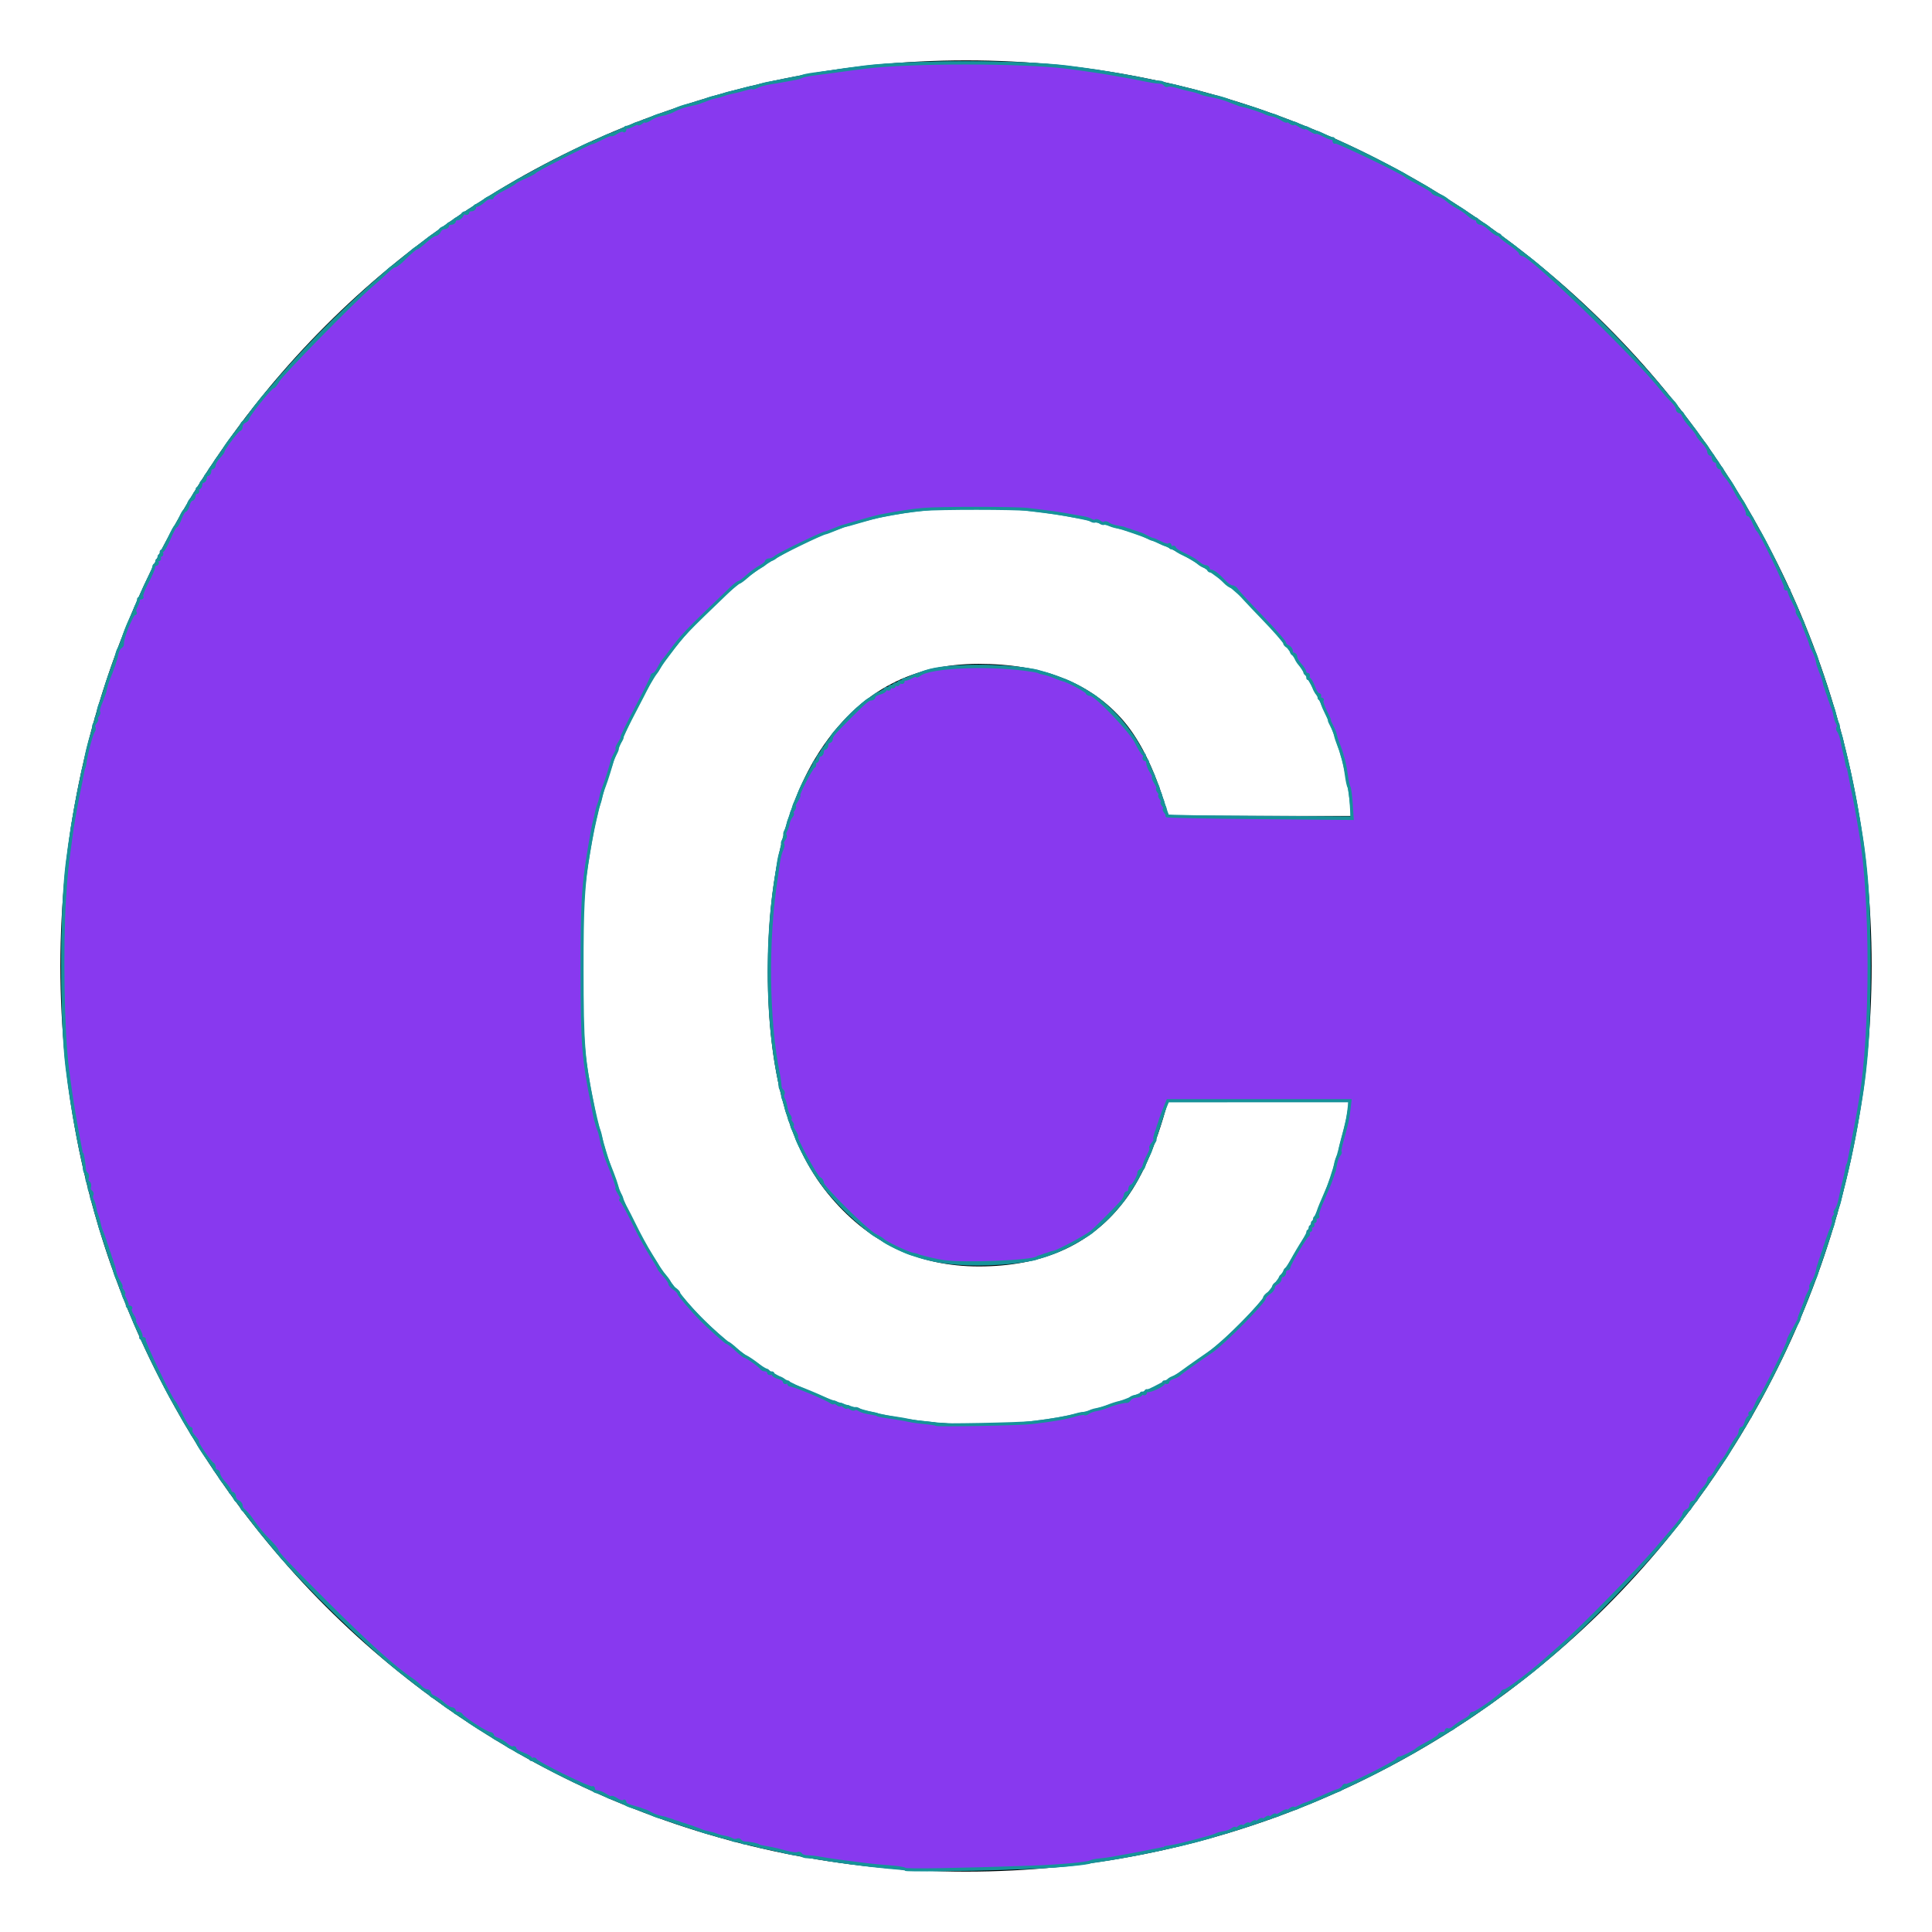 <?xml version="1.0" encoding="UTF-8" standalone="no"?>
<!-- Uploaded to: SVG Repo, www.svgrepo.com, Generator: SVG Repo Mixer Tools -->

<svg
   width="800px"
   height="800px"
   viewBox="0 0 64 64"
   aria-hidden="true"
   role="img"
   class="iconify iconify--emojione-monotone"
   preserveAspectRatio="xMidYMid meet"
   version="1.1"
   id="svg1"
   sodipodi:docname="letter-c-svgrepo-com.svg"
   inkscape:version="1.3 (0e150ed6c4, 2023-07-21)"
   xmlns:inkscape="http://www.inkscape.org/namespaces/inkscape"
   xmlns:sodipodi="http://sodipodi.sourceforge.net/DTD/sodipodi-0.dtd"
   xmlns="http://www.w3.org/2000/svg"
   xmlns:svg="http://www.w3.org/2000/svg">
  <defs
     id="defs1" />
  <sodipodi:namedview
     id="namedview1"
     pagecolor="#505050"
     bordercolor="#eeeeee"
     borderopacity="1"
     inkscape:showpageshadow="0"
     inkscape:pageopacity="0"
     inkscape:pagecheckerboard="0"
     inkscape:deskcolor="#505050"
     inkscape:zoom="0.538125"
     inkscape:cx="402.32288"
     inkscape:cy="368.8734"
     inkscape:window-width="1920"
     inkscape:window-height="1057"
     inkscape:window-x="-8"
     inkscape:window-y="-8"
     inkscape:window-maximized="1"
     inkscape:current-layer="svg1" />
  <path
     d="M32 2C15.432 2 2 15.432 2 32s13.432 30 30 30s30-13.432 30-30S48.568 2 32 2m-4.592 37.521c1.316 1.621 2.988 2.431 5.018 2.431c2.078 0 3.664-.695 4.756-2.086c.604-.748 1.104-1.87 1.502-3.366h6.023c-.52 3.163-1.848 5.735-3.982 7.717c-2.137 1.981-4.871 2.972-8.209 2.972c-4.129 0-7.375-1.338-9.736-4.016c-2.363-2.689-3.545-6.378-3.545-11.063c0-5.066 1.344-8.971 4.031-11.713c2.338-2.389 5.311-3.583 8.92-3.583c4.83 0 8.361 1.601 10.594 4.804c1.234 1.798 1.896 3.602 1.986 5.413h-6.063c-.387-1.392-.881-2.44-1.484-3.149c-1.08-1.26-2.682-1.891-4.803-1.891c-2.16 0-3.863.89-5.111 2.668c-1.246 1.778-1.869 4.295-1.869 7.549c0 3.254.658 5.691 1.972 7.313"
     fill="#000000"
     id="path1" />
  <path
     style="fill:#179299;fill-rule:evenodd;stroke:#179299;stroke-width:1.256"
     d="M 375.377,773.868 C 296.084,767.557 225.721,740.087 165.854,692.07 150.386,679.664 127.85,657.807 115.233,642.973 66.395,585.556 37.148,518.324 27.724,441.812 c -2.342,-19.014 -2.342,-64.609 0,-83.624 10.863,-88.197 48.218,-164.463 110.39,-225.379 28.188,-27.619 55.671,-47.613 89.388,-65.031 41.879,-21.635 82.689,-34.142 130.685,-40.054 19.014,-2.342 64.609,-2.342 83.624,0 69.228,8.526 130.149,32.942 184.437,73.918 26.471,19.98 54.967,48.901 75.348,76.472 33.071,44.738 56.64,99.159 66.717,154.058 4.589,24.997 5.621,37.457 5.621,67.828 0,30.371 -1.033,42.831 -5.621,67.828 -11.064,60.272 -37.701,118.395 -76.222,166.318 -12.467,15.51 -34.33,38.041 -49.119,50.62 -57.141,48.603 -124.971,78.201 -200.232,87.372 -11.993,1.461 -56.402,2.601 -67.364,1.729 z M 423.229,589.491 c 20.502,-1.878 39.183,-6.949 55.122,-14.962 31.982,-16.08 57.868,-46.002 71.601,-82.764 3.437,-9.202 8.933,-30.058 8.933,-33.902 v -2.114 l -37.863,0.014 -37.863,0.014 -3.203,10.277 c -7.643,24.527 -19.261,40.241 -36.312,49.115 -10.978,5.714 -18.83,7.598 -33.98,8.153 -25.216,0.924 -41.401,-4.928 -58.319,-21.086 -11.921,-11.385 -19.302,-23.316 -24.763,-40.027 -11.636,-35.607 -10.609,-94.34 2.246,-128.494 6.237,-16.569 17.528,-33.353 28.212,-41.934 6.486,-5.21 19.908,-11.993 28.093,-14.198 9.249,-2.491 34.958,-2.183 45.064,0.54 25.762,6.943 40.614,22.198 50.63,52.005 l 2.715,8.081 38.136,0.243 38.136,0.243 v -3.141 c 0,-1.727 -0.624,-6.716 -1.386,-11.087 -6.502,-37.288 -32.407,-74.21 -65.758,-93.725 -31.96,-18.701 -84.313,-25.927 -126.351,-17.439 -28.651,5.785 -53.326,19.147 -74.549,40.37 -13.006,13.006 -21.004,24.252 -29.725,41.796 -10.258,20.635 -15.984,39.937 -19.71,66.434 -2.339,16.634 -2.333,62.672 0.009,78.513 7.503,50.735 26.492,88.523 57.614,114.651 31.519,26.461 75.651,38.784 123.271,34.422 z"
     id="path2"
     transform="scale(0.08)" />
  <path
     style="fill:#8839ef;fill-rule:evenodd;stroke:#179299;stroke-width:1.256;fill-opacity:1;stroke-opacity:1"
     d="m 374.789,774.038 c -0.324,-0.337 -3.042,-0.787 -6.039,-1 -2.998,-0.213 -7.332,-0.618 -9.632,-0.9 -10.314,-1.262 -15.699,-2.013 -19.977,-2.783 -1.533,-0.276 -3.708,-0.504 -4.832,-0.506 -1.124,-0.002 -2.303,-0.423 -2.619,-0.934 -0.316,-0.512 -0.954,-0.695 -1.418,-0.409 -0.464,0.287 -2.63,0.019 -4.814,-0.595 -2.184,-0.614 -4.807,-1.26 -5.829,-1.435 -4.144,-0.712 -5.575,-1.02 -5.575,-1.201 0,-0.346 -3.691,-1.111 -5.324,-1.103 -0.884,0.004 -1.854,-0.391 -2.155,-0.877 -0.301,-0.487 -0.936,-0.645 -1.412,-0.351 -0.476,0.294 -1.388,0.208 -2.026,-0.19 -0.639,-0.399 -1.998,-0.846 -3.02,-0.995 -1.022,-0.148 -2.485,-0.537 -3.252,-0.863 -0.767,-0.326 -2.23,-0.744 -3.252,-0.929 -1.022,-0.185 -2.485,-0.608 -3.252,-0.942 -0.767,-0.333 -1.707,-0.694 -2.091,-0.802 -0.383,-0.108 -0.906,-0.301 -1.161,-0.429 -0.256,-0.128 -0.883,-0.337 -1.394,-0.465 -0.511,-0.128 -1.138,-0.337 -1.394,-0.465 -0.256,-0.128 -0.883,-0.337 -1.394,-0.465 -0.511,-0.128 -1.138,-0.337 -1.394,-0.465 -0.256,-0.128 -0.883,-0.337 -1.394,-0.465 -0.511,-0.128 -1.138,-0.337 -1.394,-0.465 -0.256,-0.128 -0.883,-0.337 -1.394,-0.465 -0.511,-0.128 -1.034,-0.316 -1.161,-0.417 -0.128,-0.102 -1.205,-0.365 -2.393,-0.586 -1.188,-0.22 -3.07,-0.906 -4.181,-1.524 -1.111,-0.618 -2.334,-1.191 -2.717,-1.273 -0.383,-0.082 -0.906,-0.254 -1.161,-0.381 -0.256,-0.128 -0.778,-0.319 -1.161,-0.424 -4.783,-1.317 -5.807,-1.779 -5.807,-2.619 0,-0.541 -0.28,-0.703 -0.623,-0.361 -0.342,0.342 -1.597,-0.016 -2.787,-0.796 -1.191,-0.78 -2.165,-1.152 -2.165,-0.826 0,0.326 -1.031,-0.082 -2.29,-0.908 -1.26,-0.825 -2.932,-1.501 -3.717,-1.501 -0.785,0 -1.426,-0.488 -1.426,-1.084 0,-0.596 -0.247,-0.837 -0.55,-0.534 -0.652,0.652 -23.003,-10.313 -23.455,-11.508 -0.171,-0.452 -0.694,-0.586 -1.161,-0.297 -0.467,0.289 -0.85,0.166 -0.85,-0.272 0,-0.439 -1.463,-1.327 -3.252,-1.973 -1.789,-0.647 -3.252,-1.592 -3.252,-2.1 0,-0.508 -0.355,-0.705 -0.788,-0.437 -0.434,0.268 -1.616,-0.283 -2.627,-1.225 -1.011,-0.942 -2.747,-2.001 -3.857,-2.353 -1.111,-0.352 -2.019,-1.031 -2.019,-1.507 0,-0.477 -0.528,-0.867 -1.174,-0.867 -1.336,0 -11.207,-6.416 -11.679,-7.591 -0.17,-0.424 -0.902,-0.771 -1.626,-0.771 -0.724,0 -1.316,-0.418 -1.316,-0.929 0,-0.511 -0.527,-0.929 -1.171,-0.929 -0.644,0 -2.212,-0.962 -3.484,-2.138 -1.272,-1.176 -3.045,-2.417 -3.939,-2.758 -0.894,-0.341 -1.626,-1.051 -1.626,-1.578 0,-0.527 -0.534,-0.958 -1.187,-0.958 -0.653,0 -1.842,-0.732 -2.643,-1.626 -0.801,-0.894 -2.41,-2.253 -3.578,-3.02 -6.863,-4.508 -18.459,-14.958 -35.68,-32.155 -15.221,-15.2 -20.095,-20.358 -20.095,-21.267 0,-0.359 -1.15,-1.831 -2.555,-3.272 -3.714,-3.808 -5.236,-5.63 -7.748,-9.276 -1.232,-1.789 -2.763,-3.586 -3.402,-3.995 -0.639,-0.409 -1.161,-1.305 -1.161,-1.991 0,-0.686 -0.627,-1.489 -1.394,-1.783 -0.767,-0.294 -1.394,-1.175 -1.394,-1.958 0,-0.783 -0.418,-1.423 -0.929,-1.423 -0.511,0 -0.929,-0.397 -0.929,-0.881 0,-0.485 -1.045,-2.009 -2.323,-3.388 -1.278,-1.379 -2.323,-3.073 -2.323,-3.764 0,-0.692 -0.418,-1.258 -0.929,-1.258 -0.511,0 -0.929,-0.592 -0.929,-1.316 0,-0.724 -0.338,-1.456 -0.751,-1.626 -0.986,-0.407 -6.935,-9.137 -6.226,-9.137 0.3,0 -0.293,-0.9 -1.317,-1.999 -1.024,-1.099 -1.643,-2.354 -1.375,-2.787 0.268,-0.434 0.075,-0.788 -0.428,-0.788 -0.504,0 -2.077,-2.404 -3.495,-5.343 -1.419,-2.938 -2.859,-5.552 -3.201,-5.807 -1.209,-0.905 -12.756,-24.961 -12.232,-25.485 0.292,-0.292 -0.026,-0.532 -0.707,-0.532 -0.681,0 -0.966,-0.273 -0.632,-0.607 0.334,-0.334 -0.258,-2.006 -1.315,-3.717 -1.057,-1.71 -1.669,-3.109 -1.36,-3.109 0.309,0 -0.076,-0.974 -0.857,-2.165 -0.78,-1.191 -1.138,-2.445 -0.796,-2.787 0.342,-0.342 0.135,-0.623 -0.461,-0.623 -0.596,0 -0.995,-0.314 -0.887,-0.697 0.109,-0.383 -0.324,-1.638 -0.962,-2.787 -0.638,-1.15 -0.884,-2.091 -0.548,-2.091 0.336,0 0.091,-0.627 -0.546,-1.394 -0.636,-0.767 -0.887,-1.394 -0.557,-1.394 0.33,0 -0.026,-0.955 -0.791,-2.122 -0.765,-1.167 -1.579,-3.153 -1.811,-4.413 -0.231,-1.26 -0.504,-2.396 -0.606,-2.524 -0.102,-0.128 -0.29,-0.65 -0.417,-1.161 -0.128,-0.511 -0.337,-1.138 -0.465,-1.394 -0.128,-0.256 -0.337,-0.883 -0.465,-1.394 -0.128,-0.511 -0.337,-1.138 -0.465,-1.394 -0.128,-0.256 -0.337,-0.883 -0.465,-1.394 -0.128,-0.511 -0.337,-1.138 -0.465,-1.394 -0.128,-0.256 -0.337,-0.883 -0.465,-1.394 -0.128,-0.511 -0.337,-1.138 -0.465,-1.394 -0.128,-0.256 -0.321,-0.778 -0.429,-1.161 -0.108,-0.383 -0.469,-1.324 -0.802,-2.091 -0.333,-0.767 -0.757,-2.23 -0.942,-3.252 -0.185,-1.022 -0.603,-2.485 -0.929,-3.252 -0.326,-0.767 -0.715,-2.23 -0.863,-3.252 -0.148,-1.022 -0.596,-2.381 -0.995,-3.02 -0.399,-0.639 -0.484,-1.551 -0.19,-2.026 0.294,-0.476 0.081,-1.145 -0.473,-1.488 -0.554,-0.343 -0.788,-1.194 -0.52,-1.893 0.268,-0.698 0.059,-1.535 -0.465,-1.858 -0.524,-0.324 -0.733,-1.16 -0.465,-1.858 0.268,-0.698 0.114,-1.501 -0.342,-1.783 -0.456,-0.282 -0.847,-1.236 -0.868,-2.12 -0.046,-1.921 -0.773,-6.253 -1.05,-6.253 -0.108,0 -0.343,-0.836 -0.524,-1.858 -0.18,-1.022 -0.576,-3.113 -0.88,-4.646 -0.304,-1.533 -0.729,-3.833 -0.944,-5.11 -0.215,-1.278 -0.611,-3.577 -0.879,-5.11 -0.892,-5.094 -1.886,-11.932 -2.77,-19.048 -1.861,-14.985 -2.429,-49.885 -1.134,-69.686 0.677,-10.35 0.962,-13.303 1.997,-20.674 0.269,-1.917 0.669,-4.844 0.889,-6.504 0.22,-1.66 0.668,-4.482 0.996,-6.271 0.328,-1.789 0.785,-4.297 1.017,-5.575 0.44,-2.43 1.021,-5.378 1.83,-9.292 0.264,-1.278 0.628,-3.159 0.808,-4.181 0.18,-1.022 0.416,-1.858 0.524,-1.858 0.108,0 0.298,-0.836 0.422,-1.858 0.448,-3.68 2.666,-12.1 3.449,-13.094 0.44,-0.558 0.534,-1.28 0.21,-1.604 -0.324,-0.324 -0.06,-1.226 0.586,-2.005 0.646,-0.779 0.864,-1.416 0.483,-1.416 -0.381,0 -0.226,-0.561 0.343,-1.247 0.569,-0.686 0.818,-1.464 0.552,-1.729 -0.265,-0.265 0.017,-1.69 0.627,-3.167 0.61,-1.476 1.197,-2.998 1.304,-3.381 0.107,-0.383 0.277,-0.801 0.379,-0.929 0.102,-0.128 0.352,-1.116 0.556,-2.196 0.204,-1.08 0.869,-3.171 1.479,-4.646 0.61,-1.475 1.196,-2.995 1.303,-3.379 0.107,-0.383 0.299,-0.906 0.426,-1.161 0.128,-0.256 0.337,-0.883 0.465,-1.394 0.128,-0.511 0.316,-1.034 0.417,-1.161 0.102,-0.128 0.374,-1.259 0.604,-2.515 0.23,-1.255 0.862,-2.557 1.404,-2.891 0.542,-0.335 0.949,-0.876 0.906,-1.202 -0.044,-0.326 -0.027,-0.802 0.037,-1.058 0.064,-0.256 0.18,-0.778 0.258,-1.161 0.621,-3.041 3.889,-10.453 4.61,-10.453 0.495,0 0.636,-0.264 0.314,-0.587 -0.323,-0.323 -0.095,-1.473 0.507,-2.555 0.602,-1.083 1.005,-2.282 0.896,-2.665 -0.109,-0.383 0.29,-0.697 0.887,-0.697 0.596,0 0.82,-0.264 0.498,-0.586 -0.322,-0.322 0.652,-2.936 2.166,-5.807 1.514,-2.872 2.753,-5.744 2.754,-6.382 0.001,-0.639 0.445,-1.161 0.986,-1.161 0.541,0 0.726,-0.418 0.41,-0.929 -0.316,-0.511 -0.107,-0.929 0.465,-0.929 0.571,0 0.78,-0.418 0.465,-0.929 -0.316,-0.511 -0.107,-0.929 0.465,-0.929 0.571,0 0.78,-0.418 0.465,-0.929 -0.316,-0.511 -0.208,-0.929 0.239,-0.929 0.447,0 1.766,-2.3 2.931,-5.11 1.165,-2.811 2.412,-5.11 2.772,-5.11 0.36,0 1.183,-1.463 1.83,-3.252 0.647,-1.789 1.522,-3.252 1.944,-3.252 0.423,0 1.031,-1.045 1.351,-2.323 0.321,-1.278 0.993,-2.323 1.494,-2.323 0.501,0 0.911,-0.627 0.911,-1.394 0,-0.767 0.443,-1.394 0.984,-1.394 0.541,0 0.726,-0.418 0.41,-0.929 -0.316,-0.511 -0.131,-0.929 0.41,-0.929 0.541,0 0.984,-0.627 0.984,-1.394 0,-0.767 0.418,-1.394 0.929,-1.394 0.511,0 0.929,-0.627 0.929,-1.394 0,-0.767 0.418,-1.394 0.929,-1.394 0.511,0 0.929,-0.627 0.929,-1.394 0,-0.767 0.418,-1.394 0.929,-1.394 0.511,0 0.929,-0.548 0.929,-1.219 0,-0.67 0.836,-2.116 1.858,-3.213 1.022,-1.097 1.858,-2.209 1.858,-2.471 0,-0.965 5.958,-8.893 6.683,-8.893 0.413,0 0.75,-0.64 0.75,-1.423 0,-0.783 0.627,-1.664 1.394,-1.958 0.767,-0.294 1.394,-0.924 1.394,-1.399 0,-1.162 9.428,-12.875 10.364,-12.875 0.406,0 1.335,-1.154 2.065,-2.565 1.367,-2.643 31.404,-33.268 38.736,-39.494 2.266,-1.924 5.181,-4.538 6.478,-5.807 1.297,-1.27 2.712,-2.308 3.145,-2.308 0.433,0 1.753,-0.941 2.933,-2.091 4.14,-4.035 5.662,-5.343 6.219,-5.343 0.309,0 1.935,-1.254 3.613,-2.787 1.679,-1.533 3.541,-2.787 4.139,-2.787 0.598,0 1.328,-0.627 1.622,-1.394 0.294,-0.767 1.175,-1.394 1.958,-1.394 0.783,0 1.423,-0.418 1.423,-0.929 0,-0.511 0.627,-0.929 1.394,-0.929 0.767,0 1.394,-0.418 1.394,-0.929 0,-0.511 0.582,-0.929 1.294,-0.929 0.712,0 1.545,-0.654 1.852,-1.453 0.307,-0.799 0.978,-1.192 1.493,-0.874 0.515,0.318 0.936,0.136 0.936,-0.406 0,-0.541 0.627,-0.984 1.394,-0.984 0.767,0 1.394,-0.418 1.394,-0.929 0,-0.511 0.436,-0.929 0.968,-0.929 0.532,0 1.85,-0.822 2.928,-1.826 1.078,-1.004 2.315,-1.607 2.749,-1.339 0.434,0.268 0.788,0.103 0.788,-0.368 0,-0.47 1.986,-1.854 4.413,-3.075 2.427,-1.221 4.637,-2.517 4.911,-2.881 0.273,-0.363 2.155,-1.351 4.181,-2.195 2.026,-0.844 3.893,-1.854 4.149,-2.244 0.472,-0.722 23.028,-12.219 23.458,-11.958 0.129,0.079 2.012,-0.763 4.184,-1.871 2.172,-1.108 3.949,-1.787 3.949,-1.51 0,0.278 0.974,-0.133 2.165,-0.914 1.191,-0.78 2.445,-1.138 2.787,-0.796 0.342,0.342 0.623,0.135 0.623,-0.461 0,-0.596 0.314,-0.995 0.697,-0.887 0.383,0.109 1.638,-0.324 2.787,-0.962 1.15,-0.638 2.091,-0.884 2.091,-0.548 0,0.336 0.627,0.091 1.394,-0.546 0.767,-0.636 1.394,-0.887 1.394,-0.557 0,0.33 0.955,-0.026 2.122,-0.791 1.167,-0.765 3.153,-1.579 4.413,-1.811 1.26,-0.231 2.396,-0.504 2.524,-0.606 0.128,-0.102 0.546,-0.252 0.929,-0.334 0.383,-0.082 1.533,-0.607 2.555,-1.168 1.022,-0.56 3.322,-1.358 5.11,-1.773 4.584,-1.063 4.595,-1.066 5.11,-1.324 0.256,-0.128 0.778,-0.321 1.161,-0.429 0.383,-0.108 1.324,-0.469 2.091,-0.802 0.767,-0.333 2.23,-0.757 3.252,-0.942 1.022,-0.185 2.485,-0.596 3.252,-0.913 0.767,-0.318 2.439,-0.774 3.717,-1.015 1.278,-0.241 3.682,-0.851 5.343,-1.356 1.661,-0.505 3.02,-0.724 3.02,-0.486 0,0.238 0.791,0.009 1.757,-0.508 0.967,-0.517 3.371,-1.184 5.343,-1.483 1.972,-0.298 4.525,-0.736 5.673,-0.973 1.148,-0.237 3.111,-0.591 4.36,-0.785 1.25,-0.195 2.659,-0.593 3.131,-0.885 0.472,-0.292 2.9,-0.787 5.396,-1.1 2.495,-0.313 5.792,-0.747 7.325,-0.964 3.922,-0.555 9.652,-1.317 13.473,-1.793 18.853,-2.344 64.77,-2.344 83.624,0 6.394,0.795 14.81,2.045 19.048,2.828 1.533,0.283 3.833,0.686 5.11,0.895 1.278,0.209 3.368,0.591 4.646,0.85 6.639,1.343 8.029,1.577 9.506,1.595 0.884,0.011 1.854,0.418 2.155,0.905 0.301,0.487 0.877,0.681 1.28,0.432 0.403,-0.249 2.151,-0.023 3.885,0.503 1.734,0.526 4.197,1.153 5.475,1.394 1.278,0.241 2.95,0.703 3.717,1.027 1.707,0.722 1.528,0.675 5.906,1.55 1.971,0.394 4.689,1.176 6.039,1.739 1.351,0.563 2.77,1.11 3.153,1.217 0.383,0.107 0.801,0.278 0.929,0.381 0.128,0.103 0.939,0.324 1.803,0.49 2.192,0.423 8.459,2.474 9.579,3.134 0.511,0.301 1.751,0.676 2.756,0.832 1.005,0.156 2.782,0.91 3.949,1.674 1.167,0.765 2.122,1.12 2.122,0.791 0,-0.33 0.627,-0.079 1.394,0.557 0.767,0.636 1.394,0.848 1.394,0.471 0,-0.377 1.045,-3.03e-4 2.323,0.837 1.278,0.837 2.323,1.255 2.323,0.929 0,-0.326 1.045,0.092 2.323,0.929 1.278,0.837 2.323,1.293 2.323,1.012 0,-0.28 1.359,0.214 3.02,1.099 1.661,0.885 3.333,1.523 3.717,1.418 0.383,-0.105 0.697,0.297 0.697,0.893 0,0.596 0.231,0.853 0.513,0.571 0.484,-0.484 28.231,12.852 29.22,14.045 0.256,0.308 2.869,1.8 5.807,3.315 2.938,1.515 5.343,3.038 5.343,3.384 0,0.346 0.949,0.867 2.109,1.158 1.16,0.291 2.937,1.277 3.949,2.191 1.012,0.914 2.983,2.251 4.379,2.972 1.397,0.721 3.365,2.079 4.375,3.02 1.009,0.94 2.271,1.71 2.803,1.71 0.532,0 0.968,0.418 0.968,0.929 0,0.511 0.566,0.929 1.258,0.929 0.692,0 2.386,1.045 3.764,2.323 1.379,1.278 2.868,2.323 3.31,2.323 0.442,0 0.943,0.314 1.114,0.697 0.17,0.383 2.087,1.904 4.259,3.378 2.172,1.475 3.949,3.043 3.949,3.484 0,0.442 0.471,0.803 1.048,0.803 3.333,0 46.678,41.938 57.489,55.622 1.278,1.617 3.264,3.846 4.413,4.953 1.15,1.107 2.091,2.565 2.091,3.239 0,0.674 0.431,1.226 0.958,1.226 0.527,0 1.227,0.7 1.555,1.555 0.328,0.855 1.256,2.289 2.061,3.185 2.515,2.8 3.788,4.455 3.788,4.929 0,0.251 1.045,1.584 2.323,2.962 1.278,1.379 2.323,3.073 2.323,3.764 0,0.692 0.418,1.258 0.929,1.258 0.511,0 0.929,0.627 0.929,1.394 0,0.767 0.418,1.394 0.929,1.394 0.511,0 0.929,0.627 0.929,1.394 0,0.767 0.418,1.394 0.929,1.394 0.511,0 0.929,0.436 0.929,0.968 0,0.532 0.781,1.806 1.735,2.83 0.954,1.024 2.522,3.411 3.484,5.304 0.962,1.893 2,3.65 2.307,3.906 0.97,0.808 3.097,5.081 2.892,5.807 -0.109,0.383 0.17,0.697 0.619,0.697 0.449,0 1.366,1.359 2.038,3.02 0.672,1.661 1.507,3.229 1.856,3.484 1.271,0.93 11.904,23.029 11.348,23.585 -0.315,0.315 -0.085,0.573 0.511,0.573 0.596,0 1,0.314 0.896,0.697 -0.103,0.383 0.741,2.474 1.877,4.646 1.136,2.172 1.838,3.949 1.56,3.949 -0.278,0 0.112,0.941 0.865,2.091 0.753,1.15 1.408,2.397 1.456,2.771 0.047,0.374 0.746,2.256 1.552,4.181 0.807,1.926 1.54,3.919 1.63,4.43 0.09,0.511 0.664,1.838 1.276,2.95 0.612,1.111 1.292,2.993 1.512,4.181 0.22,1.188 0.484,2.265 0.586,2.393 0.102,0.128 0.274,0.546 0.382,0.929 0.108,0.383 0.506,1.396 0.885,2.25 0.379,0.854 0.833,2.318 1.01,3.252 0.177,0.934 0.406,1.803 0.509,1.931 0.103,0.128 0.292,0.65 0.42,1.161 0.128,0.511 0.337,1.138 0.465,1.394 0.128,0.256 0.337,0.883 0.465,1.394 0.128,0.511 0.337,1.138 0.465,1.394 0.128,0.256 0.321,0.778 0.429,1.161 0.108,0.383 0.469,1.324 0.802,2.091 0.333,0.767 0.727,2.23 0.876,3.252 0.148,1.022 0.613,2.409 1.033,3.082 0.42,0.673 0.516,1.471 0.213,1.773 -0.302,0.302 -0.174,1.006 0.284,1.564 0.459,0.558 1.057,2.269 1.331,3.802 0.273,1.533 0.768,3.833 1.1,5.11 0.332,1.278 0.74,3.159 0.907,4.181 0.167,1.022 0.392,1.858 0.5,1.858 0.108,0 0.343,0.836 0.524,1.858 0.18,1.022 0.544,2.904 0.808,4.181 1.359,6.57 2.37,11.844 2.938,15.331 0.25,1.533 0.67,4.042 0.935,5.575 4.751,27.549 4.751,83.02 0,110.569 -0.264,1.533 -0.685,4.042 -0.935,5.575 -0.25,1.533 -0.673,3.833 -0.94,5.11 -0.267,1.278 -0.718,3.577 -1.002,5.11 -0.284,1.533 -0.732,3.833 -0.996,5.11 -0.264,1.278 -0.628,3.159 -0.808,4.181 -0.18,1.022 -0.416,1.858 -0.524,1.858 -0.108,0 -0.333,0.836 -0.5,1.858 -0.167,1.022 -0.55,2.799 -0.852,3.949 -0.536,2.047 -0.845,3.42 -2.033,9.059 -0.323,1.533 -1.009,3.31 -1.523,3.949 -0.515,0.639 -0.624,1.161 -0.244,1.161 0.381,0 0.226,0.561 -0.343,1.247 -0.569,0.686 -0.818,1.464 -0.552,1.729 0.265,0.265 -0.017,1.69 -0.627,3.167 -0.61,1.476 -1.197,2.998 -1.304,3.381 -0.107,0.383 -0.299,0.906 -0.426,1.161 -0.128,0.256 -0.337,0.883 -0.465,1.394 -0.128,0.511 -0.337,1.138 -0.465,1.394 -0.128,0.256 -0.337,0.883 -0.465,1.394 -0.128,0.511 -0.337,1.138 -0.465,1.394 -0.128,0.256 -0.337,0.883 -0.465,1.394 -0.128,0.511 -0.337,1.138 -0.465,1.394 -0.128,0.256 -0.337,0.883 -0.465,1.394 -0.128,0.511 -0.316,1.034 -0.417,1.161 -0.102,0.128 -0.374,1.264 -0.606,2.524 -0.231,1.26 -1.046,3.246 -1.811,4.413 -0.765,1.167 -1.157,2.122 -0.872,2.122 0.285,0 10e-4,0.941 -0.631,2.091 -0.632,1.15 -1.223,2.509 -1.313,3.02 -0.09,0.511 -0.824,2.505 -1.63,4.43 -0.807,1.926 -1.384,3.598 -1.282,3.717 0.101,0.118 -0.98,2.201 -2.402,4.629 -1.423,2.427 -2.357,4.413 -2.076,4.413 0.598,0 -10.579,22.542 -11.518,23.229 -0.349,0.256 -1.185,1.823 -1.856,3.484 -0.672,1.661 -1.613,3.02 -2.093,3.02 -0.479,0 -0.613,0.418 -0.297,0.929 0.316,0.511 0.177,0.929 -0.309,0.929 -0.486,0 -1.146,1.045 -1.466,2.323 -0.321,1.278 -0.993,2.323 -1.494,2.323 -0.501,0 -0.911,0.597 -0.911,1.327 0,0.73 -0.523,1.886 -1.161,2.569 -0.639,0.683 -1.949,2.784 -2.911,4.669 -0.962,1.885 -2.425,4.178 -3.252,5.096 -0.827,0.918 -2.096,2.819 -2.821,4.224 -0.725,1.405 -1.666,2.555 -2.091,2.555 -0.425,0 -0.772,0.527 -0.772,1.171 0,0.644 -0.962,2.212 -2.138,3.484 -1.176,1.272 -2.417,3.045 -2.758,3.939 -0.341,0.894 -1.051,1.626 -1.578,1.626 -0.527,0 -0.958,0.64 -0.958,1.423 0,0.783 -0.627,1.664 -1.394,1.958 -0.767,0.294 -1.4,1.013 -1.407,1.597 -0.007,0.584 -1.647,2.944 -3.644,5.243 -1.997,2.3 -4.814,5.589 -6.259,7.31 -8.397,9.999 -32.605,34.752 -41.717,42.657 -2.519,2.186 -5.417,4.734 -6.439,5.664 -4.7,4.274 -15.178,12.198 -16.131,12.198 -0.582,0 -1.059,0.336 -1.059,0.746 0,0.937 -10.713,8.545 -12.034,8.545 -0.536,0 -0.975,0.347 -0.975,0.772 0,0.425 -1.15,1.365 -2.555,2.091 -1.405,0.725 -3.35,2.036 -4.322,2.912 -0.972,0.877 -2.122,1.375 -2.555,1.107 -0.434,-0.268 -0.788,-0.044 -0.788,0.497 0,0.541 -0.627,0.984 -1.394,0.984 -0.767,0 -1.394,0.322 -1.394,0.716 0,0.394 -1.986,1.753 -4.413,3.02 -2.427,1.267 -4.623,2.559 -4.878,2.871 -0.664,0.811 -6.368,3.671 -7.087,3.553 -0.331,-0.054 -0.859,0.304 -1.171,0.795 -0.803,1.263 -21.471,11.511 -21.489,10.655 -0.008,-0.388 -0.363,-0.154 -0.79,0.519 -0.427,0.673 -1.361,1.342 -2.076,1.488 -0.715,0.146 -3.809,1.419 -6.876,2.83 -3.066,1.411 -5.993,2.643 -6.504,2.738 -0.511,0.095 -1.87,0.69 -3.02,1.322 -1.15,0.632 -2.091,0.874 -2.091,0.538 0,-0.336 -0.627,-0.09 -1.394,0.546 -0.767,0.636 -1.394,0.887 -1.394,0.557 0,-0.33 -1.045,0.085 -2.323,0.922 -1.278,0.837 -2.323,1.214 -2.323,0.837 0,-0.377 -0.627,-0.165 -1.394,0.471 -0.767,0.636 -1.394,0.845 -1.394,0.465 0,-0.381 -0.627,-0.172 -1.394,0.465 -0.767,0.636 -1.394,0.845 -1.394,0.465 0,-0.381 -0.627,-0.172 -1.394,0.465 -0.767,0.636 -1.394,0.845 -1.394,0.465 0,-0.381 -0.627,-0.172 -1.394,0.465 -0.767,0.636 -1.394,0.845 -1.394,0.465 0,-0.381 -0.627,-0.172 -1.394,0.465 -0.767,0.636 -1.394,0.845 -1.394,0.465 0,-0.381 -0.627,-0.172 -1.394,0.465 -0.767,0.636 -1.394,0.845 -1.394,0.465 0,-0.381 -0.533,-0.25 -1.185,0.291 -0.652,0.541 -2.219,1.125 -3.484,1.299 -1.265,0.174 -2.73,0.586 -3.255,0.917 -1.127,0.709 -15.661,4.488 -19.021,4.947 -1.278,0.174 -2.323,0.399 -2.323,0.499 0,0.1 -0.836,0.33 -1.858,0.51 -1.022,0.18 -2.904,0.544 -4.181,0.808 -3.473,0.719 -7.611,1.506 -10.221,1.946 -1.278,0.215 -3.577,0.636 -5.11,0.935 -1.533,0.299 -4.067,0.645 -5.631,0.769 -1.564,0.124 -3.266,0.486 -3.782,0.805 -1.123,0.694 -13.55,1.797 -24.502,2.175 -30.074,1.037 -51.655,1.401 -52.157,0.879 z m 52.621,-184.981 c 8.485,-0.998 14.232,-2.004 18.057,-3.16 1.755,-0.53 3.389,-0.766 3.631,-0.524 0.242,0.242 0.908,0.053 1.478,-0.421 0.571,-0.474 2.073,-1.032 3.338,-1.24 1.265,-0.208 3.507,-0.874 4.982,-1.479 1.475,-0.605 3.566,-1.266 4.646,-1.47 1.08,-0.204 2.068,-0.401 2.196,-0.439 0.128,-0.038 0.499,-0.033 0.825,0.01 0.326,0.044 0.886,-0.395 1.245,-0.976 0.359,-0.58 1.555,-1.123 2.659,-1.206 1.104,-0.083 2.007,-0.505 2.007,-0.937 0,-0.432 0.418,-0.528 0.929,-0.212 0.511,0.316 0.929,0.131 0.929,-0.41 0,-0.541 0.314,-0.885 0.697,-0.763 1.175,0.373 6.736,-2.249 6.736,-3.176 0,-0.479 0.418,-0.613 0.929,-0.297 0.511,0.316 0.929,0.16 0.929,-0.347 0,-0.507 0.941,-1.215 2.091,-1.574 1.15,-0.359 2.3,-0.941 2.555,-1.294 0.382,-0.528 5.47,-4.172 13.673,-9.793 4.698,-3.22 21.635,-20.326 21.635,-21.852 0,-0.493 0.836,-1.419 1.858,-2.057 1.022,-0.638 1.858,-1.7 1.858,-2.36 0,-0.66 0.627,-1.44 1.394,-1.734 0.767,-0.294 1.394,-1.117 1.394,-1.829 0,-0.712 0.418,-1.294 0.929,-1.294 0.511,0 0.929,-0.627 0.929,-1.394 0,-0.767 0.418,-1.394 0.929,-1.394 0.511,0 0.929,-0.388 0.929,-0.863 0,-1.148 6.741,-12.524 7.657,-12.922 0.395,-0.171 0.481,-0.694 0.192,-1.161 -0.289,-0.467 -0.058,-0.85 0.514,-0.85 0.571,0 0.78,-0.418 0.465,-0.929 -0.316,-0.511 -0.107,-0.929 0.465,-0.929 0.571,0 0.78,-0.418 0.465,-0.929 -0.316,-0.511 -0.107,-0.929 0.465,-0.929 0.571,0 0.78,-0.418 0.465,-0.929 -0.316,-0.511 -0.062,-0.929 0.565,-0.929 0.626,0 0.891,-0.247 0.589,-0.55 -0.302,-0.302 0.295,-2.498 1.328,-4.878 3.167,-7.3 3.859,-8.947 4.061,-9.671 0.107,-0.383 0.299,-0.906 0.426,-1.161 0.128,-0.256 0.337,-0.883 0.465,-1.394 0.128,-0.511 0.319,-1.034 0.425,-1.161 0.106,-0.128 0.394,-1.476 0.641,-2.997 0.246,-1.52 0.89,-3.297 1.431,-3.949 0.541,-0.652 0.761,-1.185 0.489,-1.185 -0.272,0 0.112,-2.195 0.854,-4.878 2.15,-7.781 2.285,-8.385 2.783,-12.544 l 0.473,-3.949 H 521.295 483.578 l -1.061,2.555 c -0.583,1.405 -1.148,2.869 -1.255,3.252 -0.107,0.383 -0.299,0.906 -0.426,1.161 -0.128,0.256 -0.337,0.883 -0.465,1.394 -0.128,0.511 -0.337,1.138 -0.465,1.394 -0.128,0.256 -0.337,0.883 -0.465,1.394 -0.128,0.511 -0.337,1.138 -0.465,1.394 -0.128,0.256 -0.337,0.883 -0.465,1.394 l -0.348,1.394 c -0.064,0.256 -0.012,0.609 0.116,0.786 0.128,0.177 -0.342,1.013 -1.043,1.858 -0.701,0.845 -1.004,1.537 -0.673,1.537 0.331,0 -0.117,1.359 -0.997,3.02 -0.88,1.661 -1.699,3.605 -1.82,4.32 -0.122,0.715 -0.703,1.598 -1.292,1.962 -0.589,0.364 -0.996,0.824 -0.905,1.022 0.343,0.749 -2.197,5.471 -2.943,5.471 -0.429,0 -0.78,0.627 -0.78,1.394 0,0.767 -0.418,1.394 -0.929,1.394 -0.511,0 -0.929,0.436 -0.929,0.968 0,0.533 -0.523,1.641 -1.161,2.463 -1.27,1.634 -10.541,10.956 -12.776,12.845 -2.095,1.772 -13.687,7.999 -15.556,8.356 -0.898,0.172 -1.738,0.397 -1.866,0.5 -0.128,0.103 -0.65,0.292 -1.161,0.42 -0.511,0.128 -1.138,0.337 -1.394,0.465 -0.256,0.128 -0.883,0.337 -1.394,0.465 -0.511,0.128 -1.034,0.338 -1.161,0.467 -1.654,1.672 -30.35,2.85 -38.792,1.593 -1.789,-0.266 -4.297,-0.759 -5.575,-1.094 -1.278,-0.335 -2.95,-0.762 -3.717,-0.949 -0.767,-0.187 -1.394,-0.402 -1.394,-0.479 0,-0.077 -0.953,-0.317 -2.118,-0.534 -2.177,-0.405 -11.453,-4.832 -12.284,-5.863 -0.256,-0.317 -1.706,-1.203 -3.223,-1.969 -3.617,-1.826 -21.864,-19.908 -21.864,-21.667 0,-0.749 -0.566,-1.579 -1.258,-1.845 -1.26,-0.484 -10.447,-17.37 -9.45,-17.37 0.291,0 -0.155,-1.045 -0.992,-2.323 -0.837,-1.278 -1.214,-2.323 -0.837,-2.323 0.377,0 0.165,-0.627 -0.471,-1.394 -0.636,-0.767 -0.845,-1.394 -0.465,-1.394 0.381,0 0.25,-0.533 -0.291,-1.185 -0.541,-0.652 -1.125,-2.219 -1.299,-3.484 -0.174,-1.265 -0.643,-2.822 -1.044,-3.461 -0.4,-0.639 -0.488,-1.551 -0.194,-2.026 0.294,-0.476 0.136,-1.111 -0.351,-1.412 -0.487,-0.301 -0.894,-1.271 -0.905,-2.155 -0.011,-0.884 -0.278,-2.862 -0.594,-4.395 -4.579,-22.24 -4.975,-55.909 -0.958,-81.301 0.202,-1.278 0.597,-4.101 0.878,-6.273 0.281,-2.173 0.928,-4.731 1.439,-5.685 0.511,-0.954 0.674,-1.988 0.364,-2.299 -0.31,-0.31 -0.09,-1.136 0.489,-1.834 0.579,-0.698 0.806,-1.517 0.504,-1.819 -0.302,-0.302 -0.206,-1.1 0.213,-1.773 0.42,-0.673 0.888,-2.027 1.041,-3.009 0.153,-0.982 0.739,-2.341 1.302,-3.02 0.563,-0.679 0.713,-1.234 0.332,-1.234 -0.381,0 -0.172,-0.627 0.465,-1.394 0.636,-0.767 0.848,-1.394 0.471,-1.394 -0.377,0 -2.9e-4,-1.045 0.837,-2.323 0.837,-1.278 1.297,-2.323 1.023,-2.323 -0.756,0 5.212,-11.568 6.153,-11.926 0.45,-0.171 0.583,-0.694 0.294,-1.161 -0.289,-0.467 -0.082,-0.85 0.459,-0.85 0.541,0 0.984,-0.627 0.984,-1.394 0,-0.767 0.418,-1.394 0.929,-1.394 0.511,0 0.929,-0.627 0.929,-1.394 0,-0.767 0.418,-1.394 0.929,-1.394 0.511,0 0.929,-0.627 0.929,-1.394 0,-0.767 0.418,-1.394 0.929,-1.394 0.511,0 0.929,-0.508 0.929,-1.129 0,-1.219 1.082,-2.491 8.023,-9.43 6.155,-6.153 7.29,-7.095 8.547,-7.095 0.596,0 1.083,-0.41 1.083,-0.911 0,-0.501 1.045,-1.174 2.323,-1.494 1.278,-0.321 2.323,-0.98 2.323,-1.466 0,-0.486 0.418,-0.625 0.929,-0.309 0.511,0.316 0.929,0.107 0.929,-0.465 0,-0.571 0.418,-0.78 0.929,-0.465 0.511,0.316 0.929,0.107 0.929,-0.465 0,-0.571 0.418,-0.78 0.929,-0.465 0.511,0.316 0.929,0.107 0.929,-0.465 0,-0.571 0.418,-0.78 0.929,-0.465 0.511,0.316 0.929,0.131 0.929,-0.41 0,-0.541 0.314,-0.895 0.697,-0.787 0.383,0.109 1.638,-0.324 2.787,-0.962 1.15,-0.638 2.091,-0.884 2.091,-0.548 0,0.336 0.536,0.167 1.19,-0.377 4.352,-3.612 30.858,-4.534 47.59,-1.655 1.022,0.176 1.858,0.404 1.858,0.507 0,0.103 0.884,0.354 1.964,0.558 1.08,0.204 3.171,0.869 4.646,1.479 1.475,0.61 2.925,1.144 3.222,1.187 1.688,0.243 10.145,4.701 10.145,5.347 0,0.424 0.629,0.77 1.398,0.77 2.222,0 16.711,15.158 18.991,19.87 1.139,2.353 2.459,4.518 2.935,4.811 0.475,0.294 0.623,0.923 0.329,1.399 -0.294,0.476 -0.092,0.865 0.449,0.865 0.541,0 0.984,0.642 0.984,1.426 0,0.785 0.675,2.457 1.501,3.717 0.825,1.26 1.234,2.29 0.908,2.29 -0.326,0 0.092,1.045 0.929,2.323 0.837,1.278 1.214,2.323 0.837,2.323 -0.377,0 -0.165,0.627 0.471,1.394 0.636,0.767 0.845,1.394 0.465,1.394 -0.381,0 -0.172,0.627 0.465,1.394 0.636,0.767 0.845,1.394 0.465,1.394 -0.381,0 -0.172,0.627 0.465,1.394 0.636,0.767 0.845,1.394 0.465,1.394 -0.381,0 -0.226,0.561 0.343,1.247 0.569,0.686 0.868,1.418 0.663,1.626 -0.204,0.208 16.966,0.539 38.155,0.734 l 38.527,0.355 -0.383,-6.035 c -0.211,-3.319 -0.623,-6.423 -0.917,-6.898 -0.294,-0.475 -0.758,-2.518 -1.033,-4.541 -0.498,-3.665 -1.154,-6.976 -1.558,-7.858 -0.117,-0.256 -0.293,-0.883 -0.391,-1.394 -0.098,-0.511 -0.673,-2.136 -1.277,-3.611 -0.605,-1.475 -1.213,-3.357 -1.352,-4.181 -0.139,-0.825 -0.825,-2.545 -1.526,-3.822 -0.7,-1.278 -1.141,-2.323 -0.979,-2.323 0.162,0 -0.586,-1.725 -1.661,-3.834 -1.076,-2.109 -1.695,-4.095 -1.376,-4.413 0.319,-0.319 0.067,-0.58 -0.559,-0.58 -0.626,0 -0.88,-0.418 -0.565,-0.929 0.316,-0.511 0.159,-0.929 -0.35,-0.929 -0.508,0 -1.453,-1.463 -2.1,-3.252 -0.647,-1.789 -1.535,-3.252 -1.973,-3.252 -0.439,0 -0.539,-0.418 -0.223,-0.929 0.316,-0.511 0.131,-0.929 -0.41,-0.929 -0.541,0 -0.984,-0.436 -0.984,-0.968 0,-0.532 -0.836,-1.866 -1.858,-2.963 -1.022,-1.097 -1.858,-2.543 -1.858,-3.213 0,-0.67 -0.418,-1.219 -0.929,-1.219 -0.511,0 -0.929,-0.582 -0.929,-1.294 0,-0.712 -0.627,-1.535 -1.394,-1.829 -0.767,-0.294 -1.394,-0.969 -1.394,-1.499 0,-0.53 -4.286,-5.392 -9.524,-10.803 -5.238,-5.411 -9.858,-10.426 -10.267,-11.144 -0.409,-0.718 -1.274,-1.305 -1.923,-1.305 -0.649,0 -2.063,-0.941 -3.141,-2.091 -2.821,-3.006 -4.66,-4.413 -5.768,-4.413 -0.533,0 -0.968,-0.418 -0.968,-0.929 0,-0.511 -0.548,-0.929 -1.219,-0.929 -0.67,0 -2.029,-0.737 -3.02,-1.638 -0.991,-0.901 -3.578,-2.428 -5.75,-3.393 -2.172,-0.965 -3.949,-2.134 -3.949,-2.598 0,-0.464 -0.418,-0.584 -0.929,-0.269 -0.511,0.316 -0.929,0.062 -0.929,-0.565 0,-0.626 -0.262,-0.877 -0.582,-0.556 -0.32,0.32 -1.779,-0.037 -3.242,-0.793 -1.463,-0.757 -2.978,-1.408 -3.367,-1.448 -0.389,-0.04 -1.543,-0.539 -2.565,-1.11 -1.022,-0.57 -2.172,-1.104 -2.555,-1.186 -0.383,-0.082 -0.906,-0.254 -1.161,-0.381 -0.256,-0.128 -0.883,-0.337 -1.394,-0.465 -0.511,-0.128 -1.138,-0.337 -1.394,-0.465 -0.256,-0.128 -0.883,-0.337 -1.394,-0.465 -0.511,-0.128 -1.034,-0.319 -1.161,-0.425 -0.128,-0.106 -1.476,-0.394 -2.997,-0.641 -1.52,-0.246 -3.231,-0.836 -3.802,-1.309 -0.571,-0.474 -1.303,-0.596 -1.627,-0.272 -0.324,0.324 -1.16,0.115 -1.858,-0.465 -0.698,-0.579 -1.517,-0.806 -1.819,-0.504 -0.302,0.302 -1.093,0.214 -1.756,-0.196 -0.664,-0.41 -1.841,-0.844 -2.617,-0.964 -0.776,-0.12 -2.664,-0.455 -4.198,-0.744 -5.979,-1.129 -9.658,-1.66 -19.512,-2.812 -5.159,-0.604 -36.656,-0.617 -43.206,-0.018 -5.209,0.476 -10.333,1.259 -18.118,2.768 -1.022,0.198 -4.688,1.194 -8.147,2.214 -3.459,1.019 -6.386,1.832 -6.504,1.805 -0.118,-0.027 -1.834,0.628 -3.813,1.454 -1.979,0.827 -3.803,1.503 -4.053,1.503 -1.08,0 -19.409,8.908 -20.522,9.974 -0.675,0.647 -1.825,1.176 -2.555,1.176 -0.73,0 -1.327,0.347 -1.327,0.772 0,0.425 -1.126,1.365 -2.501,2.091 -1.376,0.725 -3.769,2.468 -5.317,3.874 -1.549,1.405 -3.109,2.555 -3.467,2.555 -0.358,0 -1.849,1.15 -3.313,2.555 -19.593,18.804 -19.657,18.871 -25.527,26.713 -1.148,1.533 -2.311,2.997 -2.585,3.252 -0.274,0.256 -1.091,1.614 -1.815,3.02 -0.724,1.405 -1.664,2.555 -2.089,2.555 -0.425,0 -0.772,0.393 -0.772,0.873 0,0.48 -2.882,6.334 -6.405,13.008 -3.523,6.674 -6.193,12.135 -5.933,12.135 0.26,0 -0.212,1.045 -1.049,2.323 -0.837,1.278 -1.289,2.323 -1.003,2.323 0.285,0 -0.004,0.941 -0.643,2.091 -0.639,1.15 -1.205,2.3 -1.259,2.555 -0.415,1.978 -2.615,9.054 -3.429,11.033 -0.552,1.342 -1.154,3.276 -1.338,4.298 -0.183,1.022 -0.596,2.485 -0.916,3.252 -0.321,0.767 -0.696,2.021 -0.835,2.787 -0.139,0.767 -0.521,2.439 -0.85,3.717 -0.601,2.334 -1.077,4.786 -1.852,9.527 -0.23,1.407 -0.613,3.707 -0.852,5.11 -2.045,12.029 -2.549,21.415 -2.529,47.151 0.024,30.962 0.52,37.329 4.377,56.214 0.261,1.278 0.622,3.159 0.803,4.181 0.181,1.022 0.427,2.067 0.548,2.323 0.12,0.256 0.3,0.883 0.4,1.394 0.099,0.511 0.449,1.556 0.777,2.323 0.328,0.767 0.779,2.439 1.003,3.717 0.223,1.278 0.501,2.532 0.617,2.787 0.116,0.256 0.308,0.883 0.426,1.394 0.119,0.511 0.316,1.243 0.439,1.626 0.123,0.383 0.312,1.01 0.42,1.394 0.108,0.383 0.54,1.533 0.96,2.555 2.554,6.216 4.096,10.685 3.687,10.685 -0.26,0 0.212,1.045 1.05,2.323 0.837,1.278 1.16,2.329 0.718,2.337 -0.442,0.008 -0.386,0.321 0.125,0.697 0.511,0.375 2.737,4.409 4.946,8.964 2.21,4.555 5.45,10.521 7.201,13.258 1.751,2.737 3.184,5.196 3.184,5.464 0,0.268 1.045,1.614 2.323,2.992 1.278,1.378 2.323,2.931 2.323,3.453 0,0.521 0.836,1.47 1.858,2.108 1.022,0.638 1.858,1.494 1.858,1.902 0,0.593 5.482,7.051 9.042,10.65 3.657,3.698 10.712,9.964 11.222,9.967 0.353,0.002 1.978,1.257 3.612,2.787 1.633,1.531 3.218,2.783 3.522,2.783 0.793,0 6.458,4.048 6.827,4.878 0.17,0.383 0.902,0.697 1.626,0.697 0.724,0 1.316,0.443 1.316,0.984 0,0.541 0.418,0.726 0.929,0.41 0.511,-0.316 0.929,-0.177 0.929,0.309 0,0.486 1.045,1.146 2.323,1.466 1.278,0.321 2.323,1.018 2.323,1.549 0,0.531 0.418,0.708 0.929,0.392 0.511,-0.316 0.929,-0.131 0.929,0.41 0,0.541 0.314,0.89 0.697,0.775 0.87,-0.26 15.144,5.656 16.725,6.932 0.639,0.516 1.161,0.626 1.161,0.245 0,-0.381 0.627,-0.172 1.394,0.465 0.767,0.636 1.394,0.845 1.394,0.465 0,-0.381 0.627,-0.172 1.394,0.465 0.767,0.636 1.394,0.845 1.394,0.465 0,-0.381 0.561,-0.226 1.247,0.343 0.686,0.569 1.494,0.788 1.796,0.485 0.302,-0.302 1.1,-0.206 1.773,0.214 1.235,0.771 2.474,1.124 5.869,1.672 1.022,0.165 1.858,0.388 1.858,0.496 0,0.223 2.071,0.604 7.433,1.367 2.044,0.291 4.762,0.773 6.039,1.071 1.278,0.298 4.143,0.69 6.368,0.872 2.225,0.181 4.216,0.5 4.424,0.709 0.482,0.482 34.877,-0.167 39.847,-0.752 z"
     id="path3"
     transform="scale(0.08)" />
</svg>

